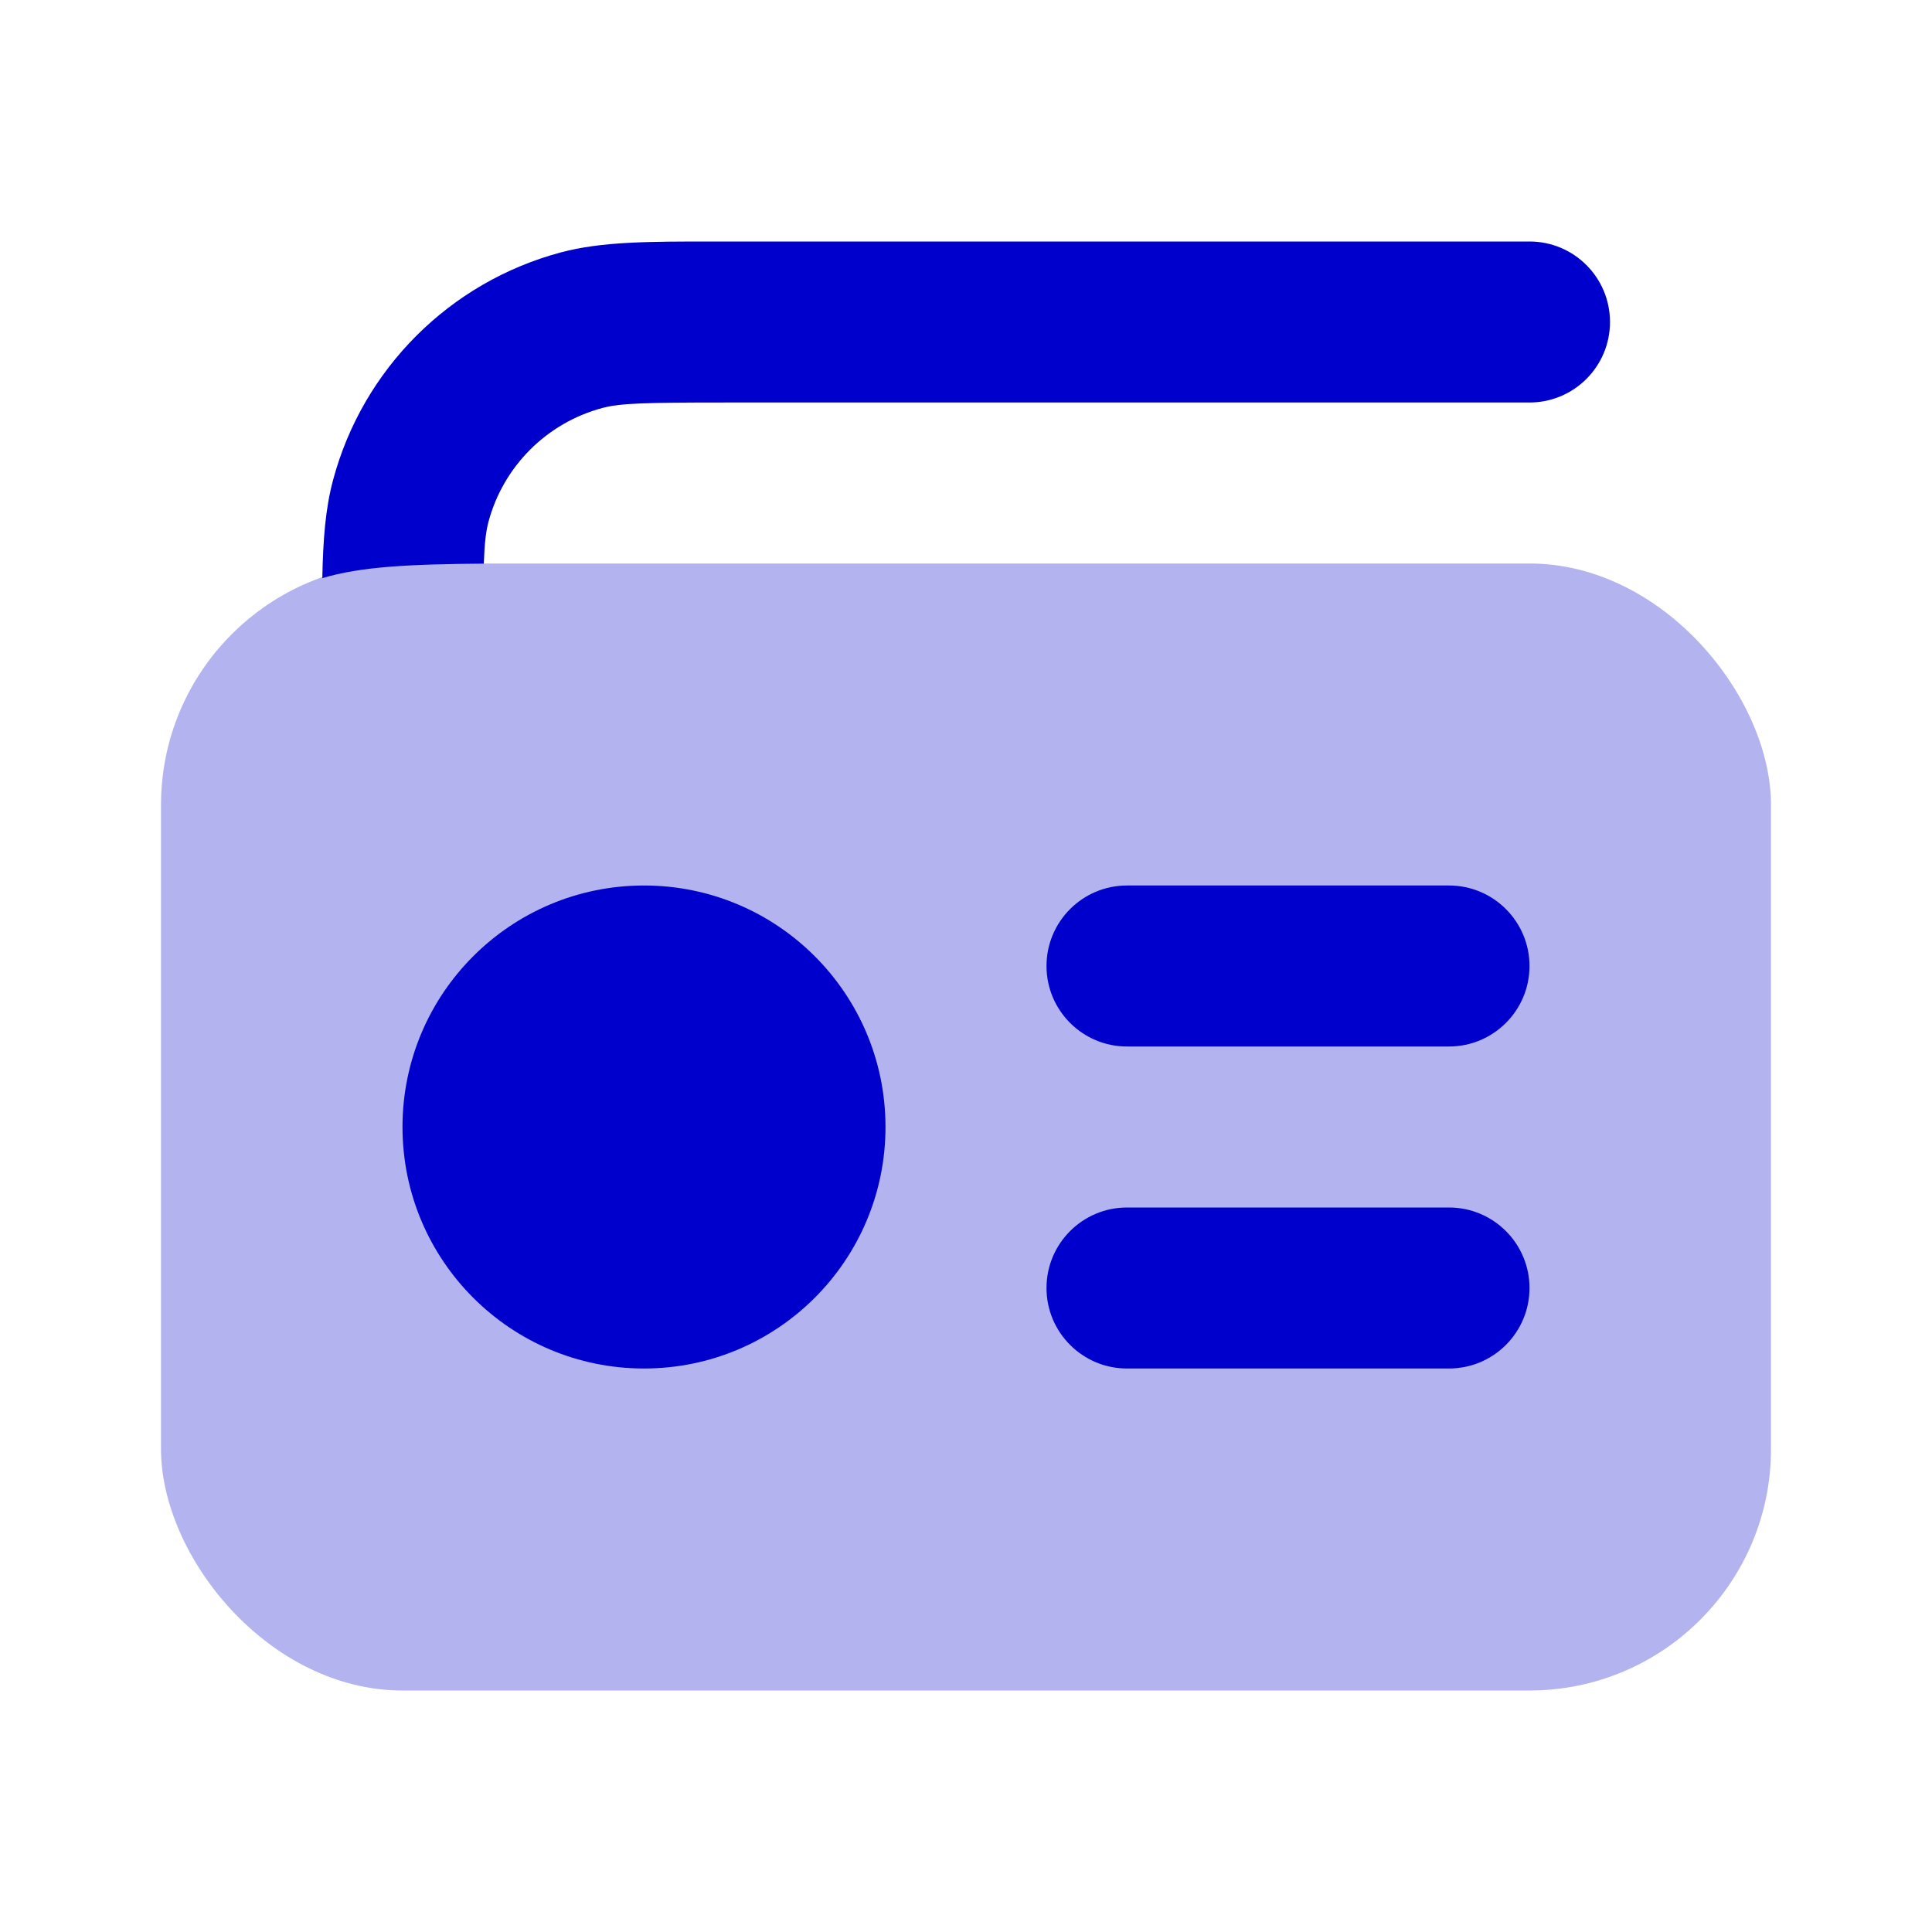 <svg width="24" height="24" viewBox="0 0 24 24" fill="none" xmlns="http://www.w3.org/2000/svg">
<rect opacity="0.3" x="2" y="7" width="20" height="14" rx="3" fill="#0000CC"/>
<path d="M6.965 3.136C7.477 2.999 8.067 3 8.863 3L19 3C19.553 3 20 3.448 20 4C20 4.552 19.553 5 19 5H9C8.006 5 7.705 5.009 7.483 5.068C6.792 5.253 6.253 5.792 6.068 6.482C6.037 6.601 6.019 6.743 6.01 7.002C5.091 7.008 4.481 7.038 4.004 7.182C4.013 6.71 4.042 6.319 4.137 5.965C4.506 4.584 5.585 3.506 6.965 3.136Z" fill="#0000CC"/>
<path fill-rule="evenodd" clip-rule="evenodd" d="M8 11C6.343 11 5 12.343 5 14C5 15.657 6.343 17 8 17C9.657 17 11 15.657 11 14C11 12.343 9.657 11 8 11Z" fill="#0000CC"/>
<path d="M14 11C13.448 11 13 11.448 13 12C13 12.552 13.448 13 14 13H18C18.552 13 19 12.552 19 12C19 11.448 18.552 11 18 11H14Z" fill="#0000CC"/>
<path d="M14 15C13.448 15 13 15.448 13 16C13 16.552 13.448 17 14 17H18C18.552 17 19 16.552 19 16C19 15.448 18.552 15 18 15H14Z" fill="#0000CC"/>
</svg>
